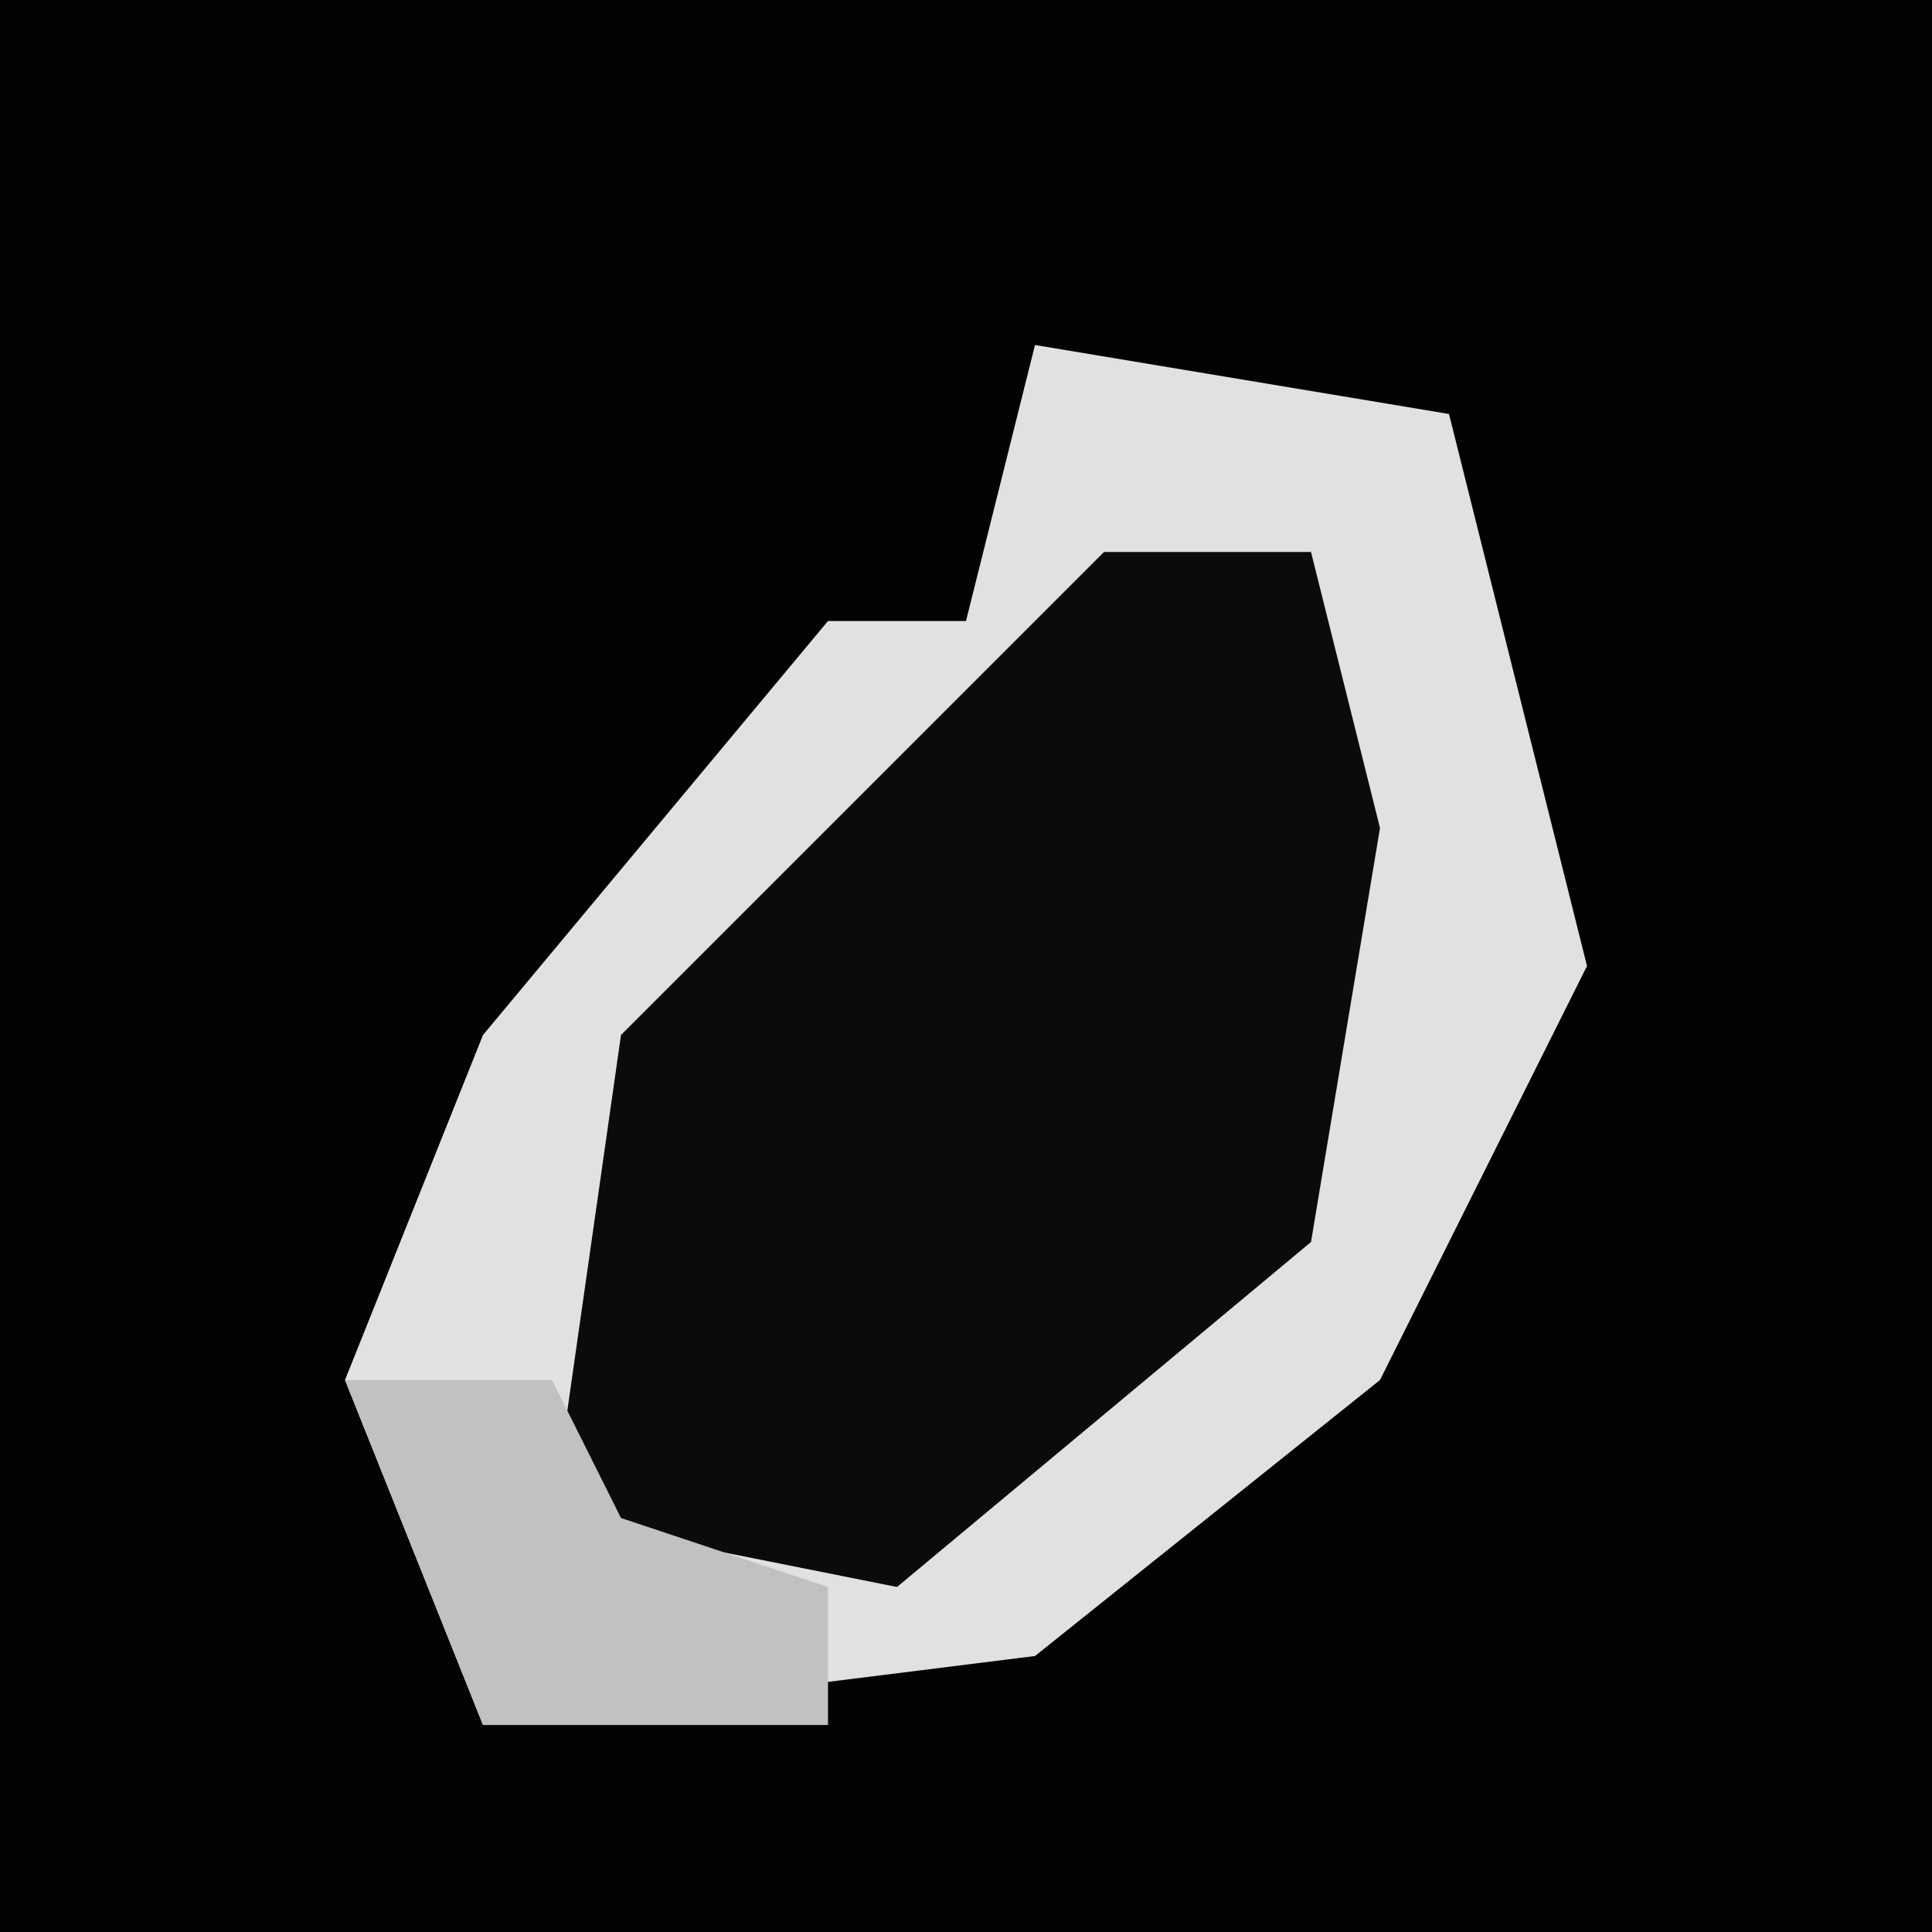 <?xml version="1.0" encoding="UTF-8"?>
<svg version="1.1" xmlns="http://www.w3.org/2000/svg" width="28" height="28">
<path d="M0,0 L28,0 L28,28 L0,28 Z " fill="#020202" transform="translate(0,0)"/>
<path d="M0,0 L6,1 L8,9 L5,15 L0,19 L-8,20 L-10,15 L-8,10 L-3,4 L-1,4 Z " fill="#0B0B0B" transform="translate(15,5)"/>
<path d="M0,0 L6,1 L8,9 L5,15 L0,19 L-8,20 L-10,15 L-8,10 L-3,4 L-1,4 Z M1,3 L-6,10 L-7,17 L-2,18 L4,13 L5,7 L4,3 Z " fill="#E1E1E1" transform="translate(15,5)"/>
<path d="M0,0 L3,0 L4,2 L7,3 L7,5 L2,5 Z " fill="#C1C1C1" transform="translate(5,20)"/>
</svg>
